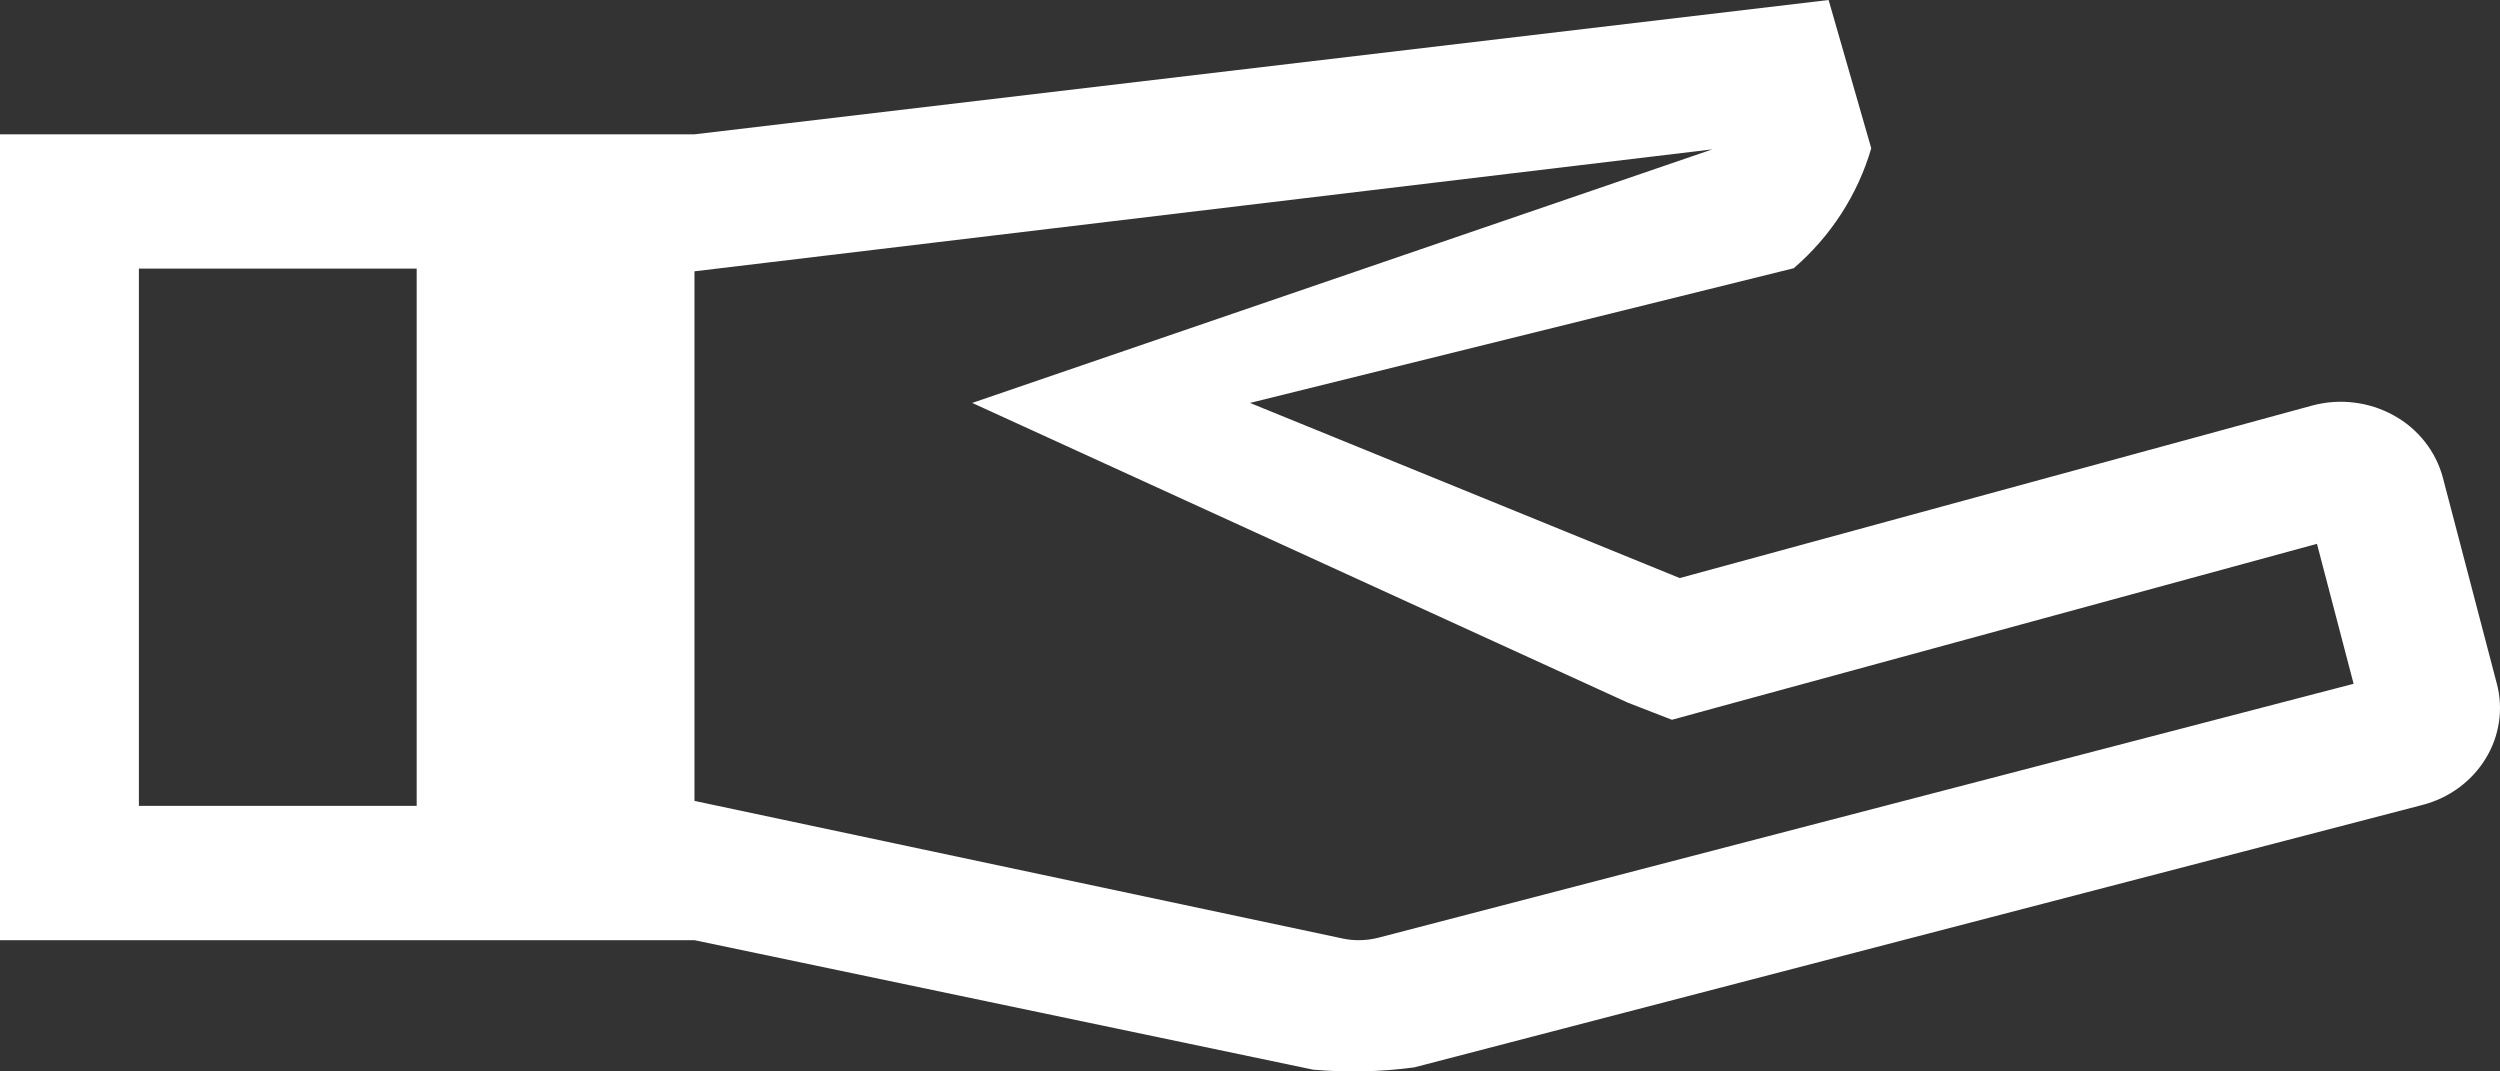 <svg width="70" height="30" viewBox="0 0 70 30" fill="none" xmlns="http://www.w3.org/2000/svg">
<rect x="0" y="0" width="70" height="30" fill="#333333" stroke="none"/>
<path d="M69.911 19.142L68.402 13.381C68.305 13.013 68.133 12.669 67.895 12.368C67.657 12.066 67.359 11.815 67.018 11.628C66.675 11.439 66.296 11.317 65.904 11.271C65.512 11.224 65.115 11.254 64.735 11.357L47.032 16.186L35 11.282L50.225 7.51C51.265 6.614 52.017 5.448 52.395 4.152L51.201 0L19.445 3.761H0V26.325H19.445L36.77 29.951C37.712 30.034 38.66 30.012 39.597 29.887L67.83 22.538C68.571 22.346 69.205 21.882 69.596 21.244C69.789 20.931 69.916 20.583 69.97 20.222C70.025 19.86 70.004 19.492 69.911 19.139V19.142ZM11.667 22.564H3.889V7.521H11.667V22.564ZM38.586 26.258C38.41 26.302 38.23 26.325 38.049 26.325C37.899 26.326 37.749 26.311 37.602 26.28L19.445 22.425V7.597L47.946 4.182L27.222 11.282L45.582 19.676L46.815 20.154L48.09 19.804L64.875 15.227L65.901 19.146L38.586 26.258Z" fill="white"/>
</svg>
